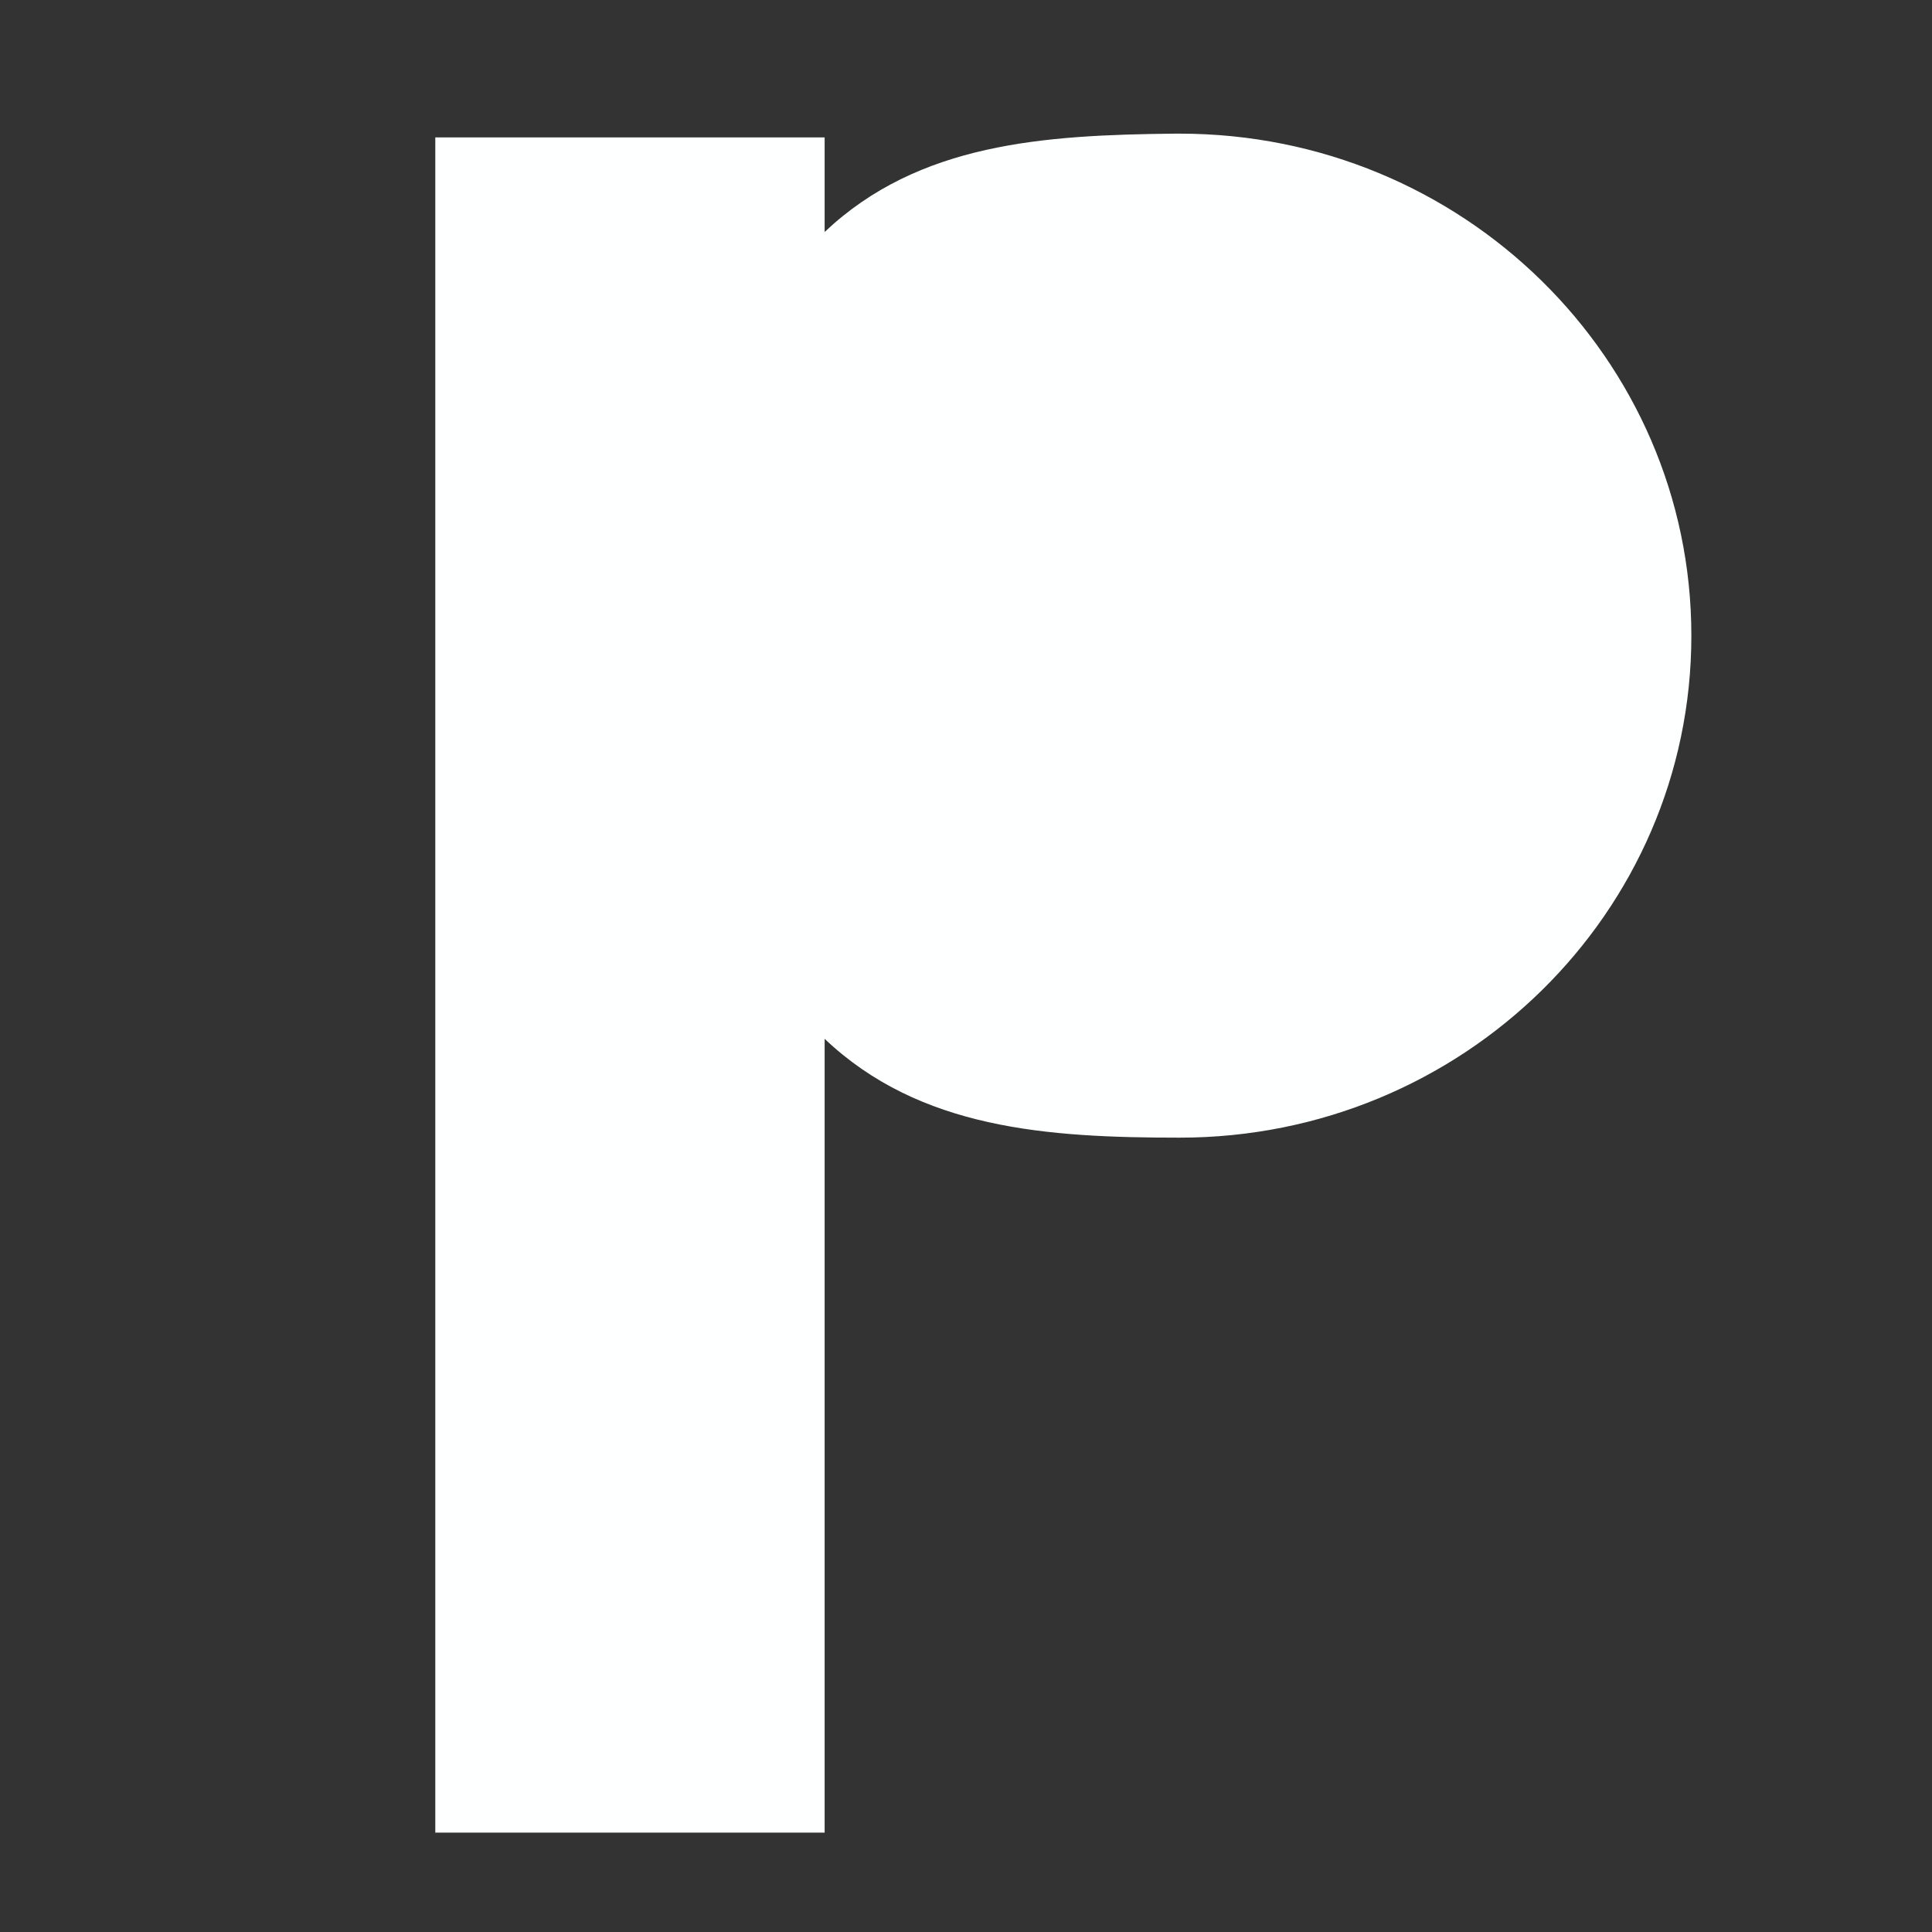 <?xml version="1.0" encoding="UTF-8" standalone="no"?>
<svg
   xmlns:dc="http://purl.org/dc/elements/1.1/"
   xmlns:cc="http://creativecommons.org/ns#"
   xmlns:rdf="http://www.w3.org/1999/02/22-rdf-syntax-ns#"
   xmlns:svg="http://www.w3.org/2000/svg"
   xmlns="http://www.w3.org/2000/svg"
   xmlns:sodipodi="http://sodipodi.sourceforge.net/DTD/sodipodi-0.dtd"
   xmlns:inkscape="http://www.inkscape.org/namespaces/inkscape"
   sodipodi:docname="class.svg"
   inkscape:version="1.0 (4035a4fb49, 2020-05-01)"
   id="svg8"
   version="1.1"
   viewBox="0 0 4.233 4.233"
   height="16"
   width="16">
  <rect x="0" y="0" width="4.233" height="4.233" fill="#333333" stroke="none"/>
  <defs
     id="defs2" />
  <sodipodi:namedview
     inkscape:window-maximized="1"
     inkscape:window-y="-8"
     inkscape:window-x="1358"
     inkscape:window-height="1017"
     inkscape:window-width="1920"
     inkscape:guide-bbox="true"
     showguides="true"
     units="px"
     showgrid="false"
     inkscape:document-rotation="0"
     inkscape:current-layer="layer1"
     inkscape:document-units="mm"
     inkscape:cy="13.774305"
     inkscape:cx="9.652288"
     inkscape:zoom="22.4"
     inkscape:pageshadow="2"
     inkscape:pageopacity="0"
     borderopacity="1.0"
     bordercolor="#666666"
     pagecolor="#000010"
     id="base" />
  <g
     id="layer1"
     inkscape:groupmode="layer"
     inkscape:label="Layer 1">
    <path
       sodipodi:nodetypes="ccccccccccc"
       transform="scale(0.265)"
       d="M 9.713,1.105 C 8.632,1.116 7.596,1.182 6.818,1.918 l 2e-7,-0.782 h -3.219 V 15.152 h 3.219 l -2e-7,-6.563 C 7.606,9.336 8.659,9.406 9.754,9.406 12.09,9.406 13.984,7.548 13.984,5.256 13.984,2.963 12.09,1.105 9.754,1.105 c -0.014,-6.5e-5 -0.027,-6.5e-5 -0.041,0 z"
       style="fill:#feffff;stroke-width:3.069;stroke-linecap:square"
       id="rect833" />
  </g>
</svg>
